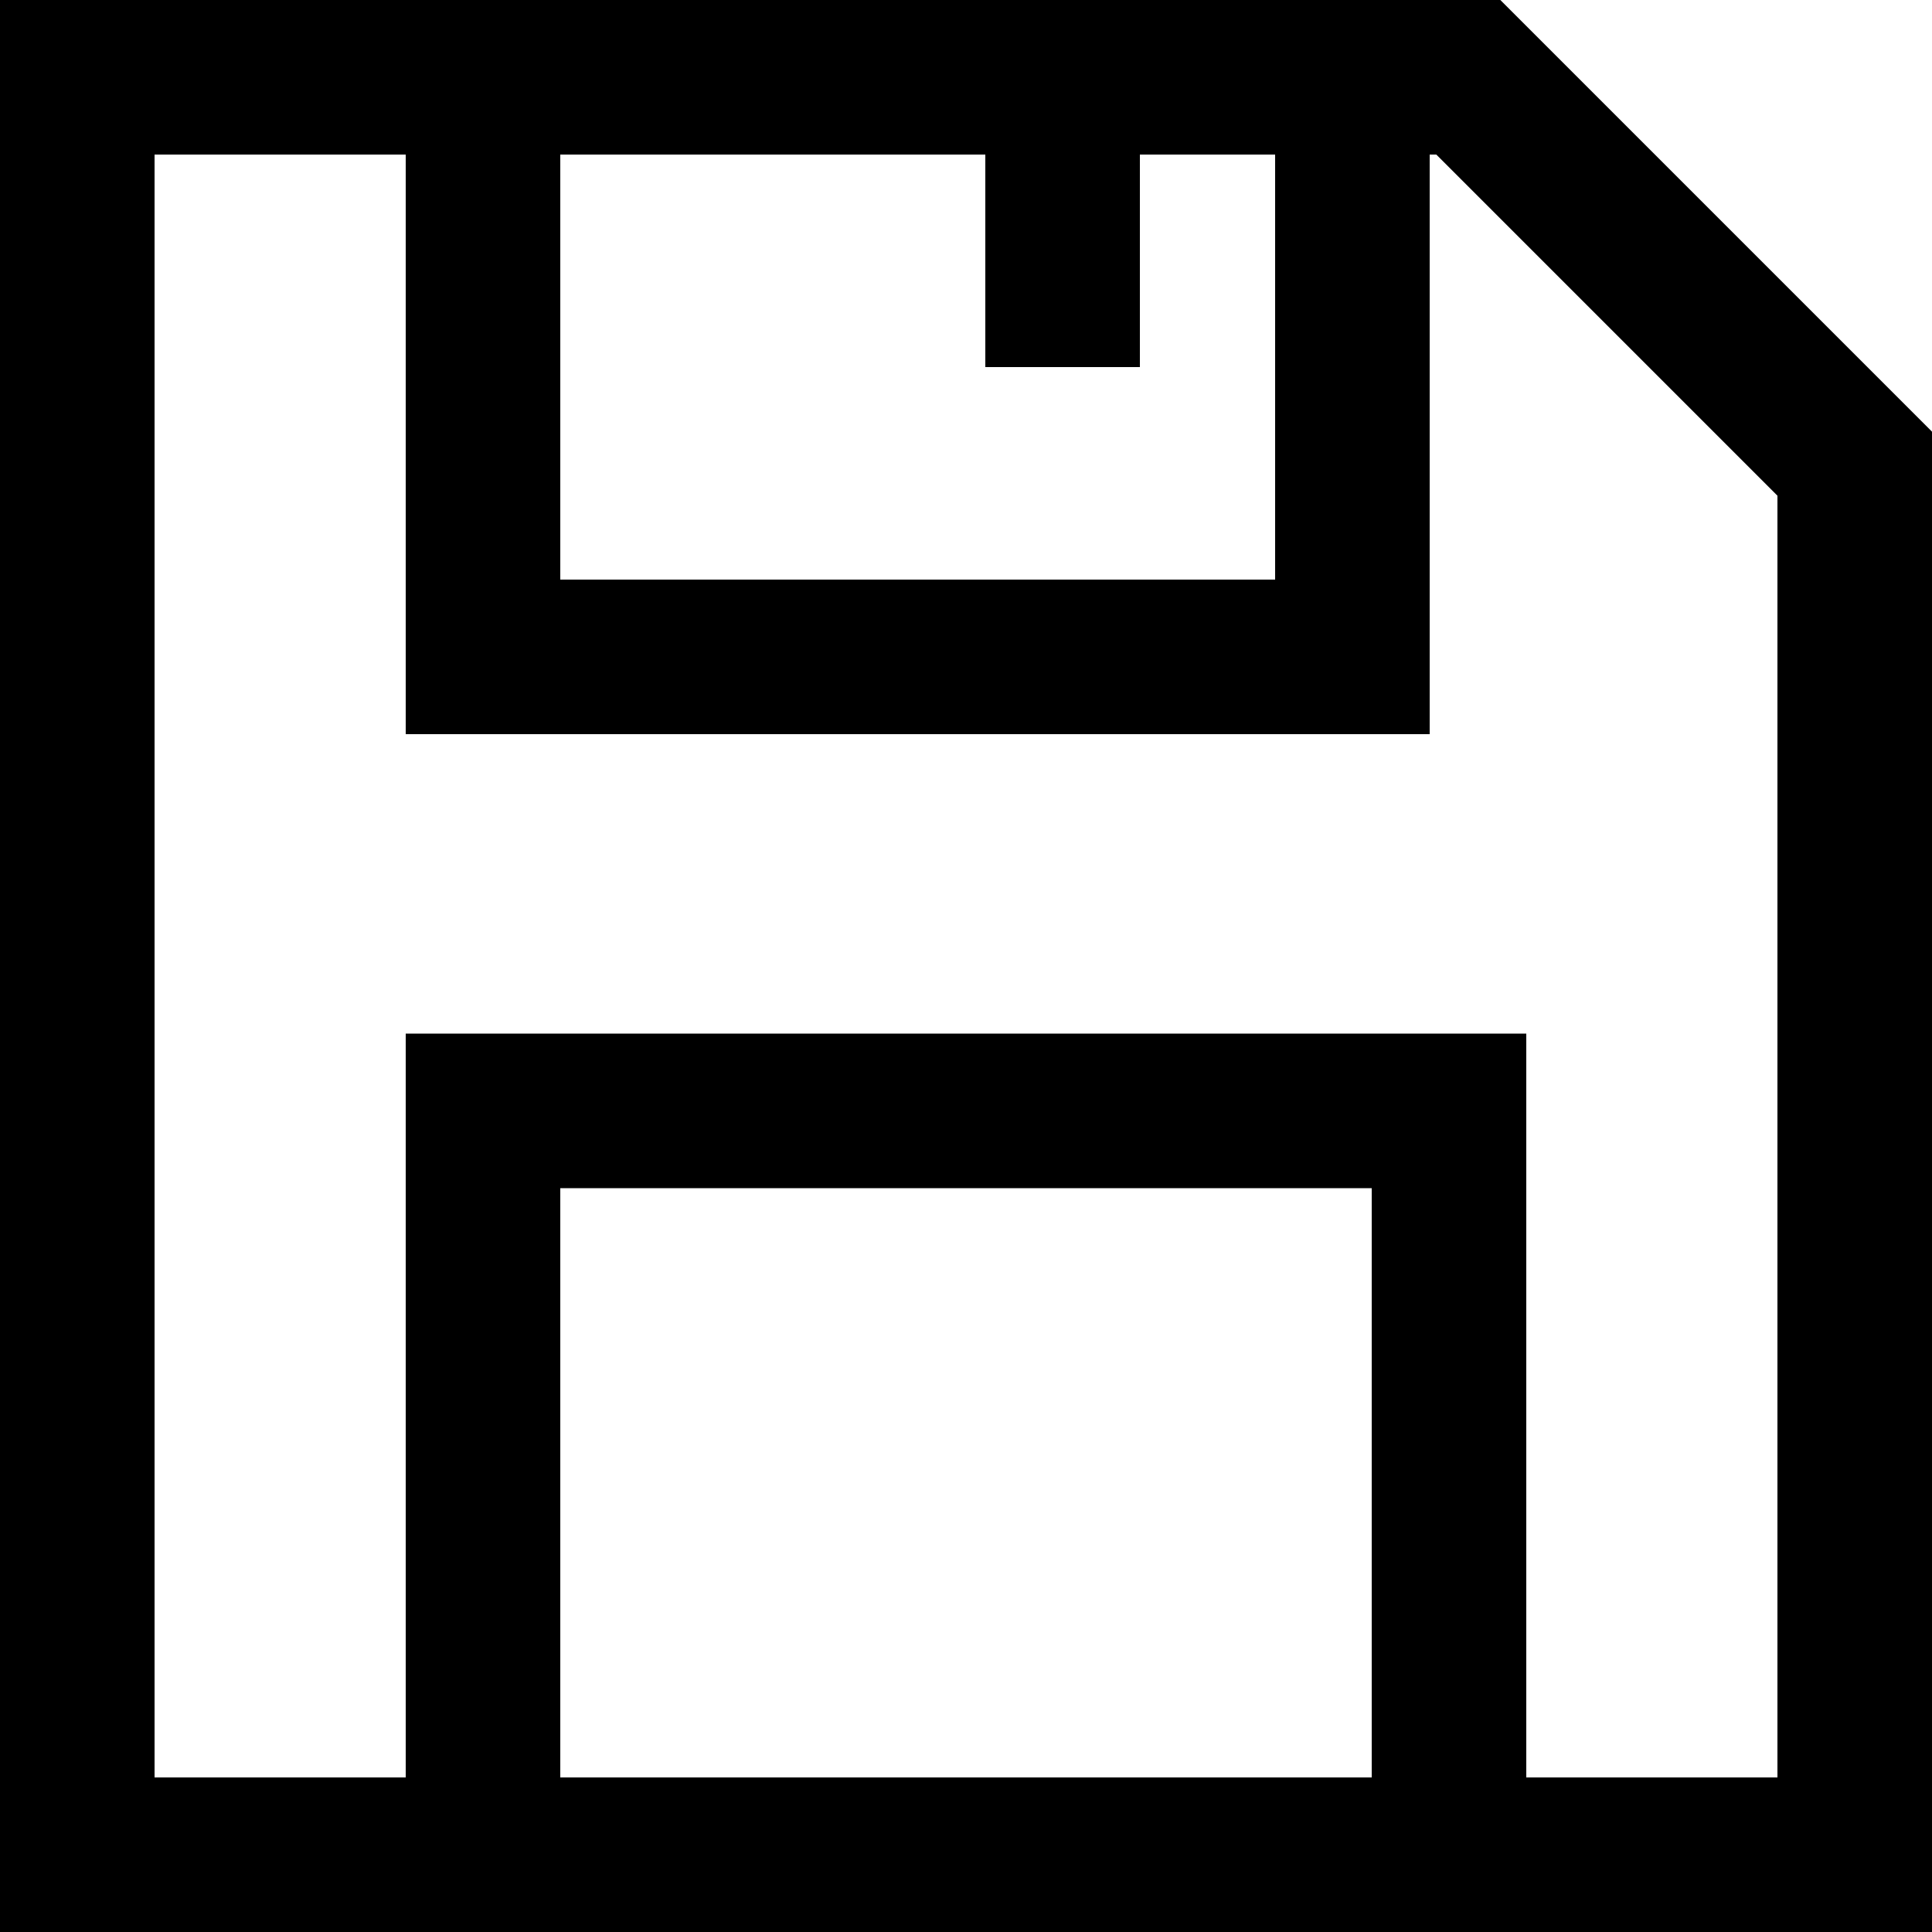 <svg xmlns="http://www.w3.org/2000/svg" width="200" height="200" viewBox="0 0 200 200">
  <path d="M 8 8 L 152 8 L 192 48 L 192 192 L 8 192 Z" stroke-width="16" stroke="black" fill="none"/>
  <path d="M 50 192 L 50 115 L 150 115 L 150 192 Z" stroke-width="16" stroke="black" fill="none"/>
  <path d="M 50 8 L 50 68 L 140 68 L 140 8 Z" stroke-width="16" stroke="black" fill="none"/>
  <path d="M 110 8 L 110 38 Z" stroke-width="16" stroke="black" fill="none"/>
</svg>
